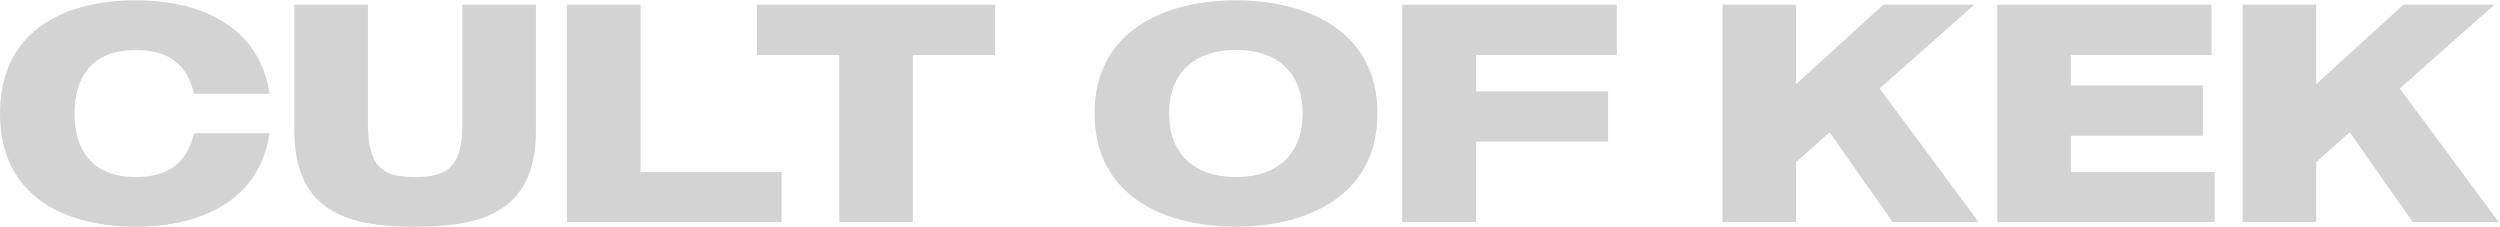 <svg width="1610" height="146" viewBox="0 0 1610 146" fill="none" xmlns="http://www.w3.org/2000/svg">
<path d="M87.4 114C110 114 120.6 103.6 125 85.8H173.6C167 129.6 129 146 87.4 146C41.8 146 2.38419e-07 126.6 2.38419e-07 73C2.38419e-07 19.6 41.8 0.2 87.4 0.2C129 0.2 167 16.6 173.6 60.4H125C120.6 42.6 110 32.2 87.4 32.2C60.4 32.2 48 48.4 48 73C48 97.8 60.4 114 87.4 114ZM297.747 3H345.147V84.4C345.147 138.6 307.147 146 267.347 146C227.547 146 189.547 138.6 189.547 84.4V3H236.947V80.6C236.947 109.2 248.347 114 267.347 114C286.147 114 297.747 109.2 297.747 80.6V3ZM503.333 110.8V143H365.133V3H412.533V110.8H503.333ZM640.9 3V35.4H587.9V143H540.5V35.4H487.5V3H640.9ZM795.883 0.2C841.283 0.2 887.083 19.6 887.083 73C887.083 126.6 841.283 146 795.883 146C750.483 146 704.883 126.6 704.883 73C704.883 19.6 750.483 0.2 795.883 0.2ZM795.883 114C823.483 114 838.883 98.6 838.883 73C838.883 47.6 823.483 32.2 795.883 32.2C768.483 32.2 752.883 47.6 752.883 73C752.883 98.6 768.483 114 795.883 114ZM1041.22 35.4H950.623V58.8H1035.62V91.2H950.623V143H903.023V3H1041.22V35.4ZM1218.87 143L1178.27 85.2L1156.67 104.4V143H1109.27V3H1156.67V54.2L1212.87 3H1271.47L1210.47 57L1274.27 143H1218.87ZM1426.23 110.8V143H1286.23V3H1424.23V35.4H1333.63V55H1418.63V87.4H1333.63V110.8H1426.23ZM1553.83 143L1513.23 85.2L1491.63 104.4V143H1444.23V3H1491.63V54.2L1547.83 3H1606.43L1545.43 57L1609.23 143H1553.83Z" fill="#D3D3D3"/>
</svg>
